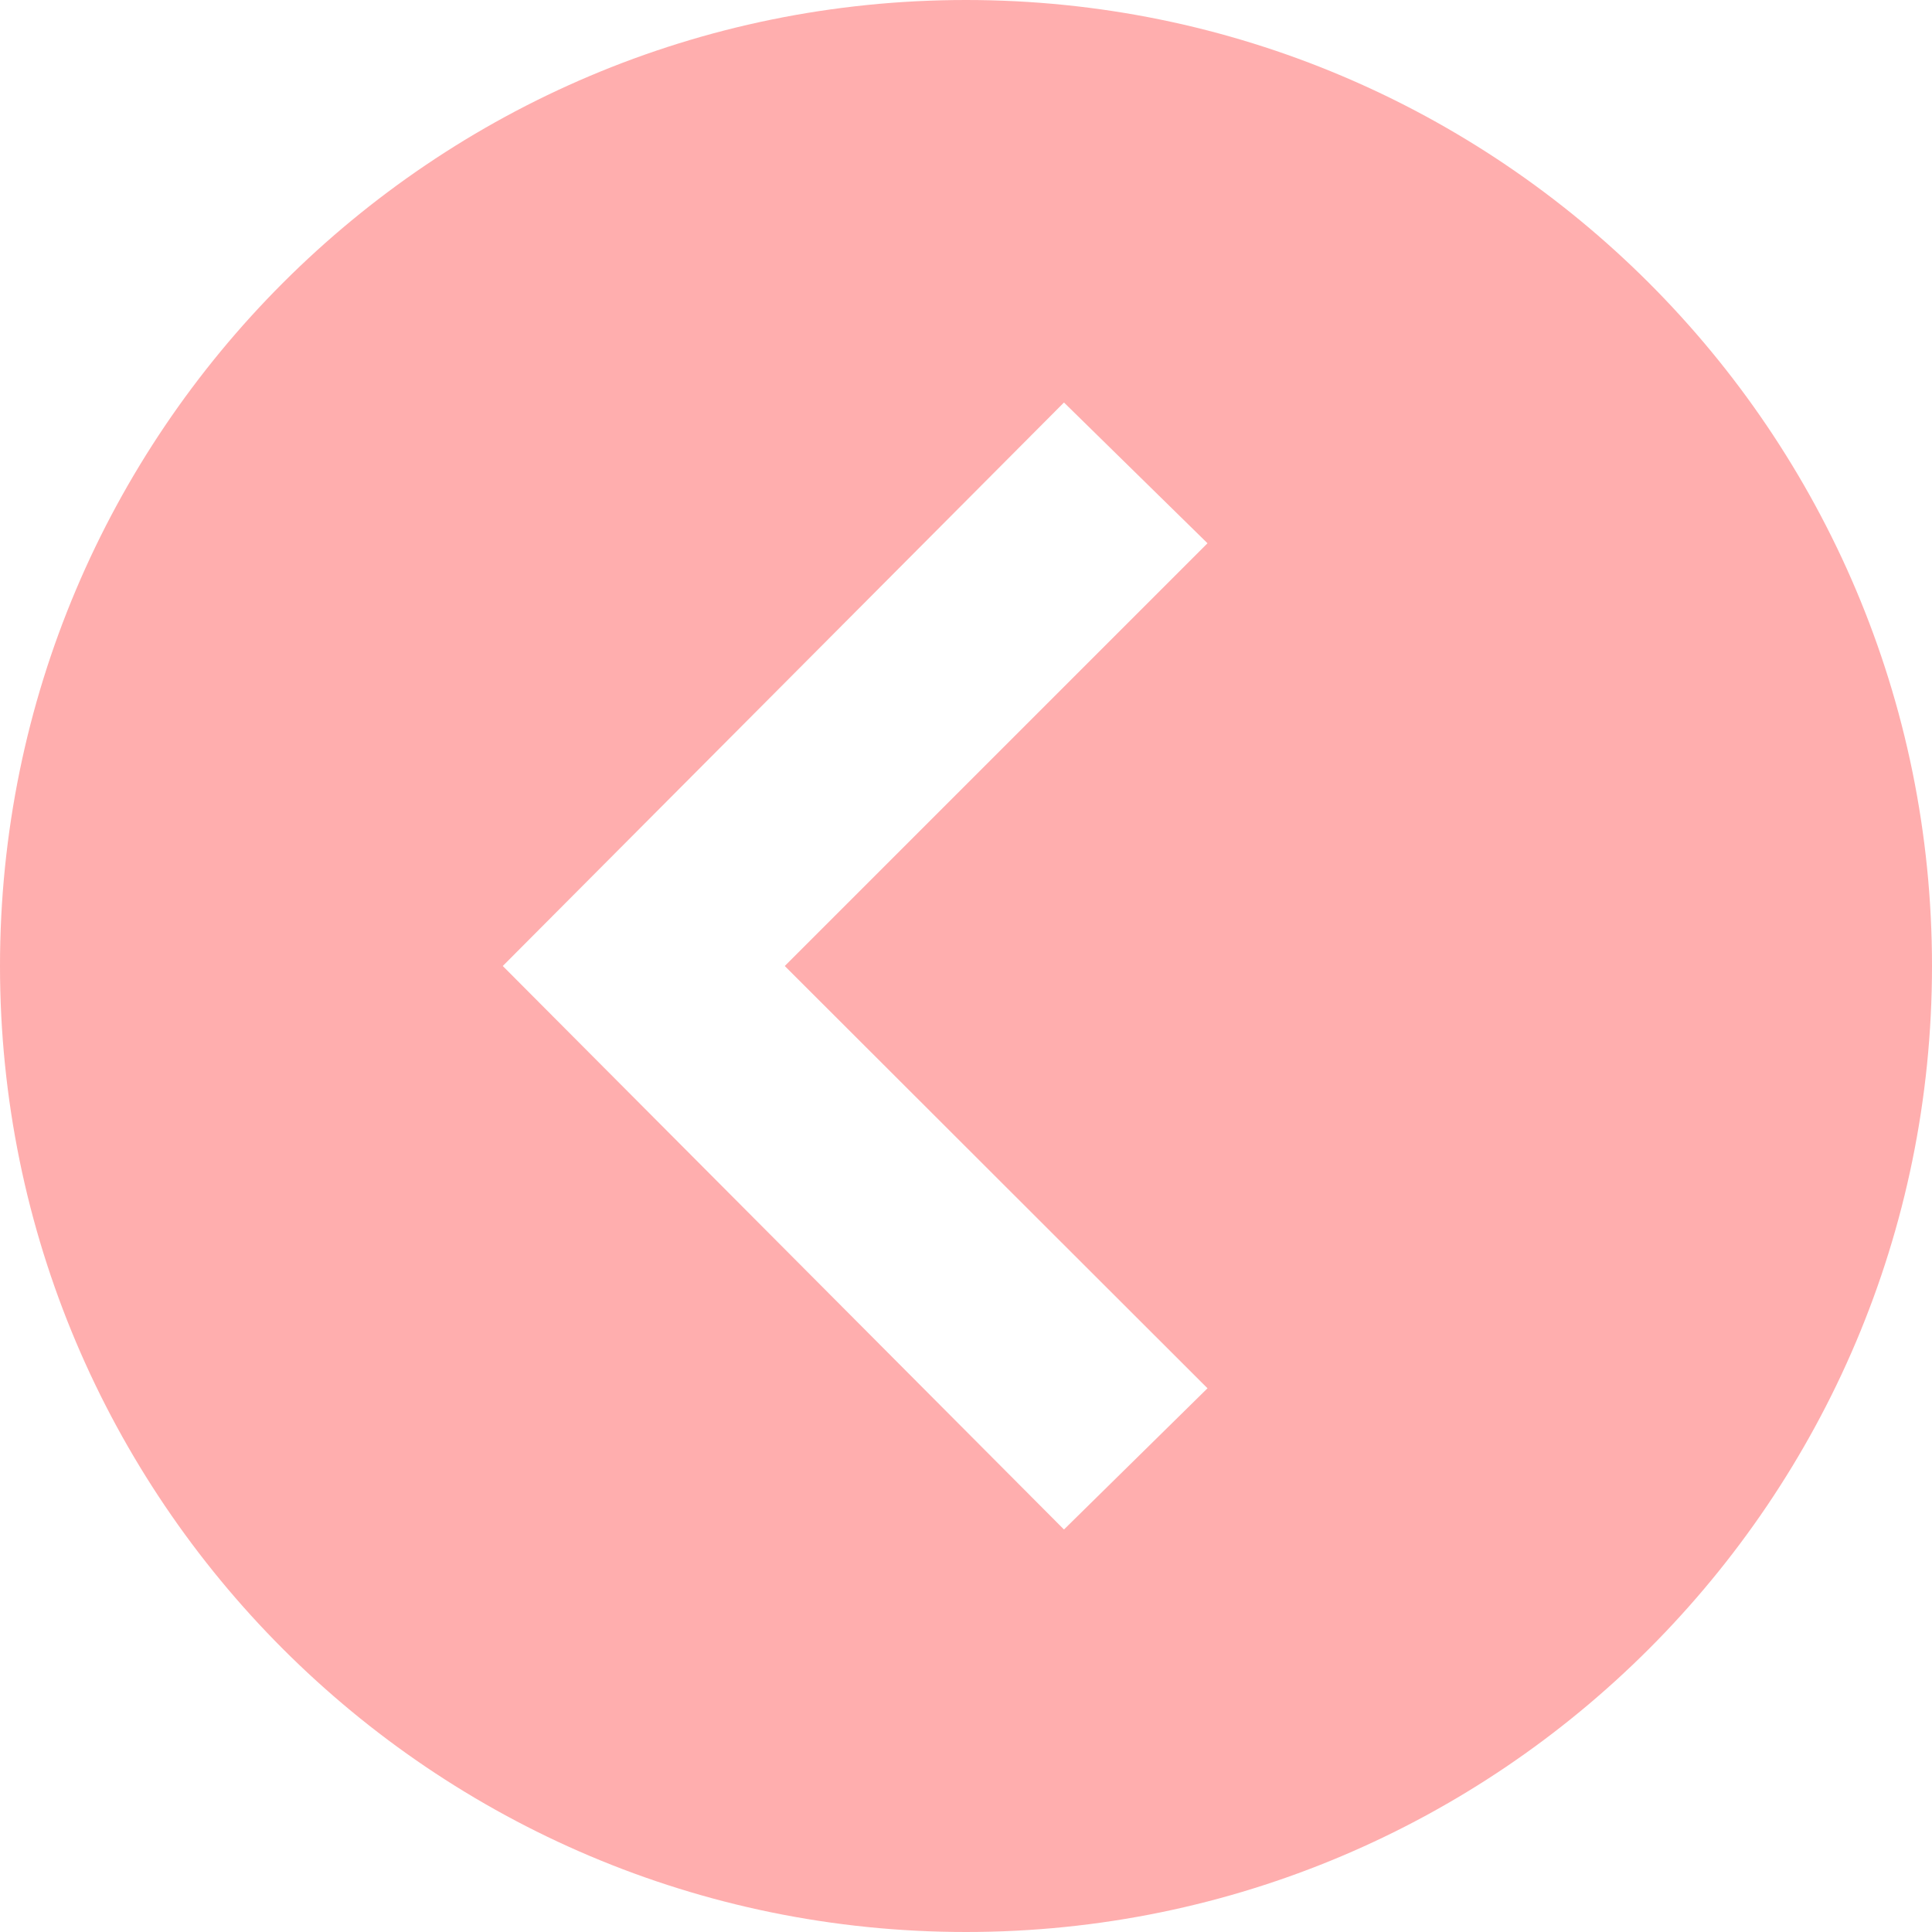 <svg width="42" height="42" viewBox="0 0 42 42" fill="none" xmlns="http://www.w3.org/2000/svg" xmlns:xlink="http://www.w3.org/1999/xlink">
	<desc>
			Created with Pixso.
	</desc>
	<defs/>
	<path id="left" d="M21 42C32.59 42 42 32.59 42 21C42 9.4 32.59 0 21 0C9.4 0 0 9.4 0 21C0 32.59 9.4 42 21 42ZM23.13 8.75L26.25 11.81L17.06 21L26.25 30.18L23.13 33.25L10.93 21L23.13 8.75Z" fill="#FFAEAE" fill-opacity="1" fill-rule="nonzero"/>
</svg>
